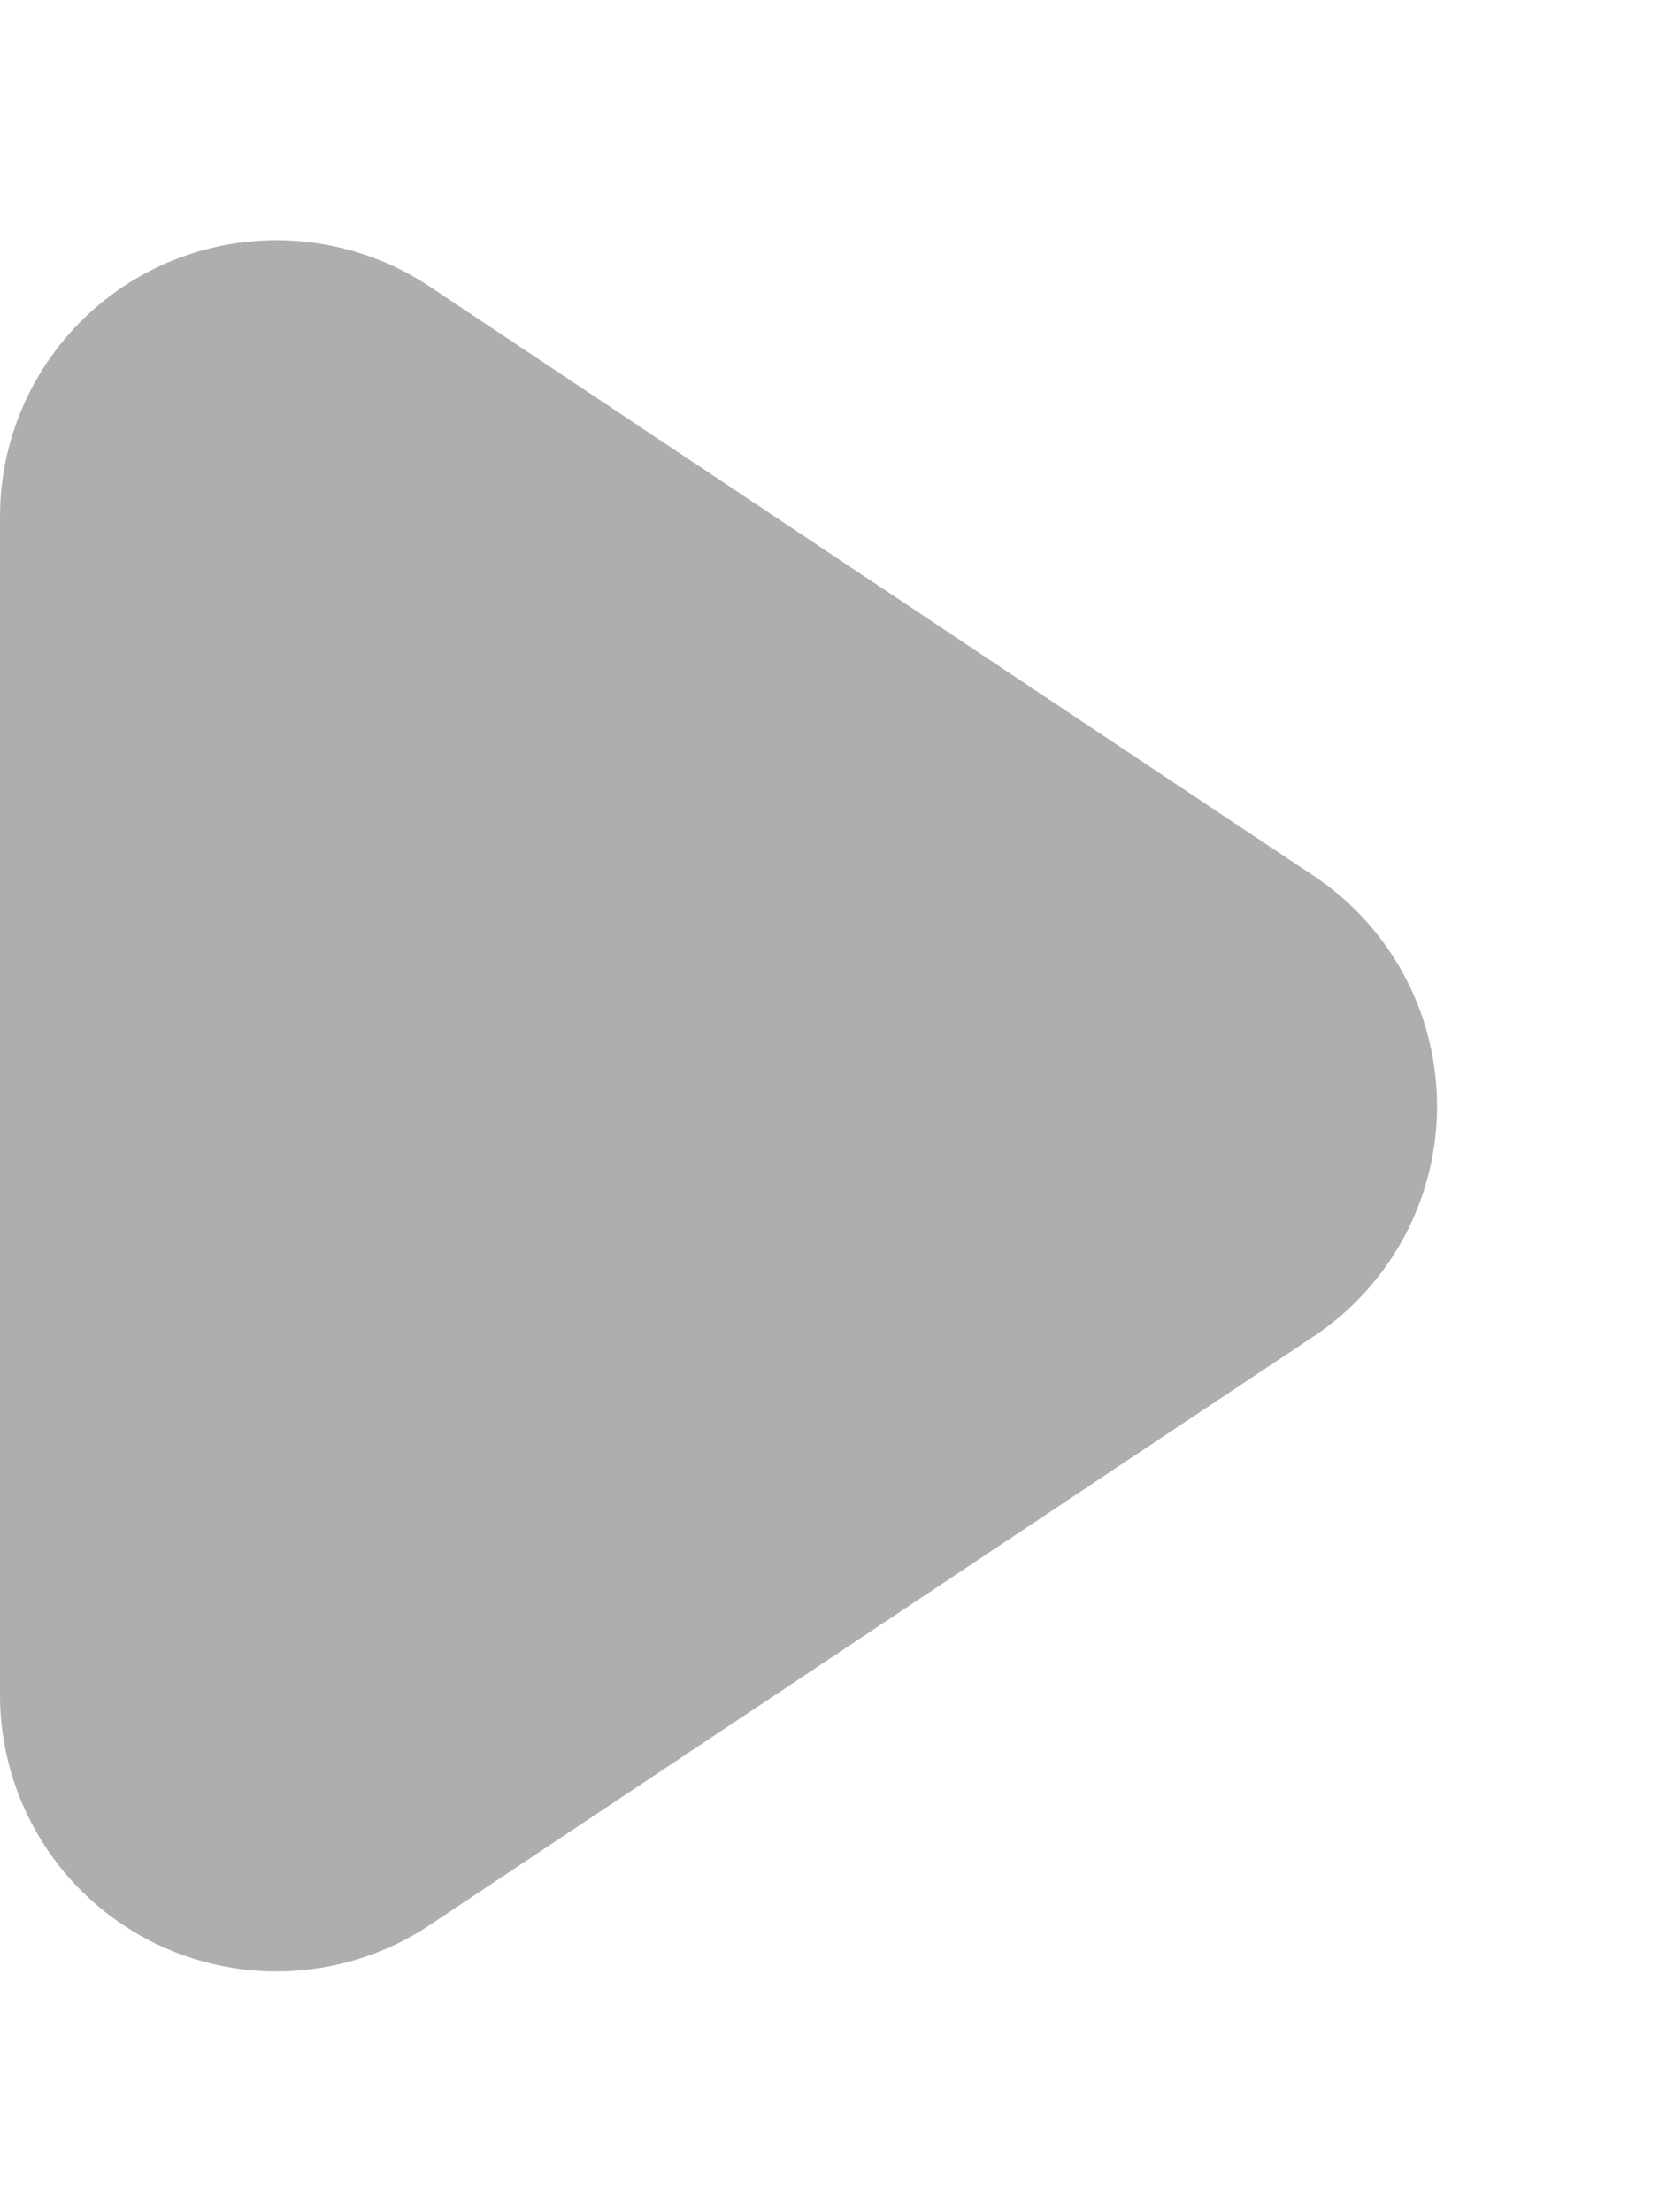 <svg xmlns="http://www.w3.org/2000/svg" width="6" height="8" viewBox="0 0 6 8">
  <path id="polygon-right" d="M3.168,1.248a1,1,0,0,1,1.664,0l2.131,3.2A1,1,0,0,1,6.131,6H1.869a1,1,0,0,1-.832-1.555Z" transform="translate(6) rotate(90)" fill="#aeaeae"/>
</svg>
